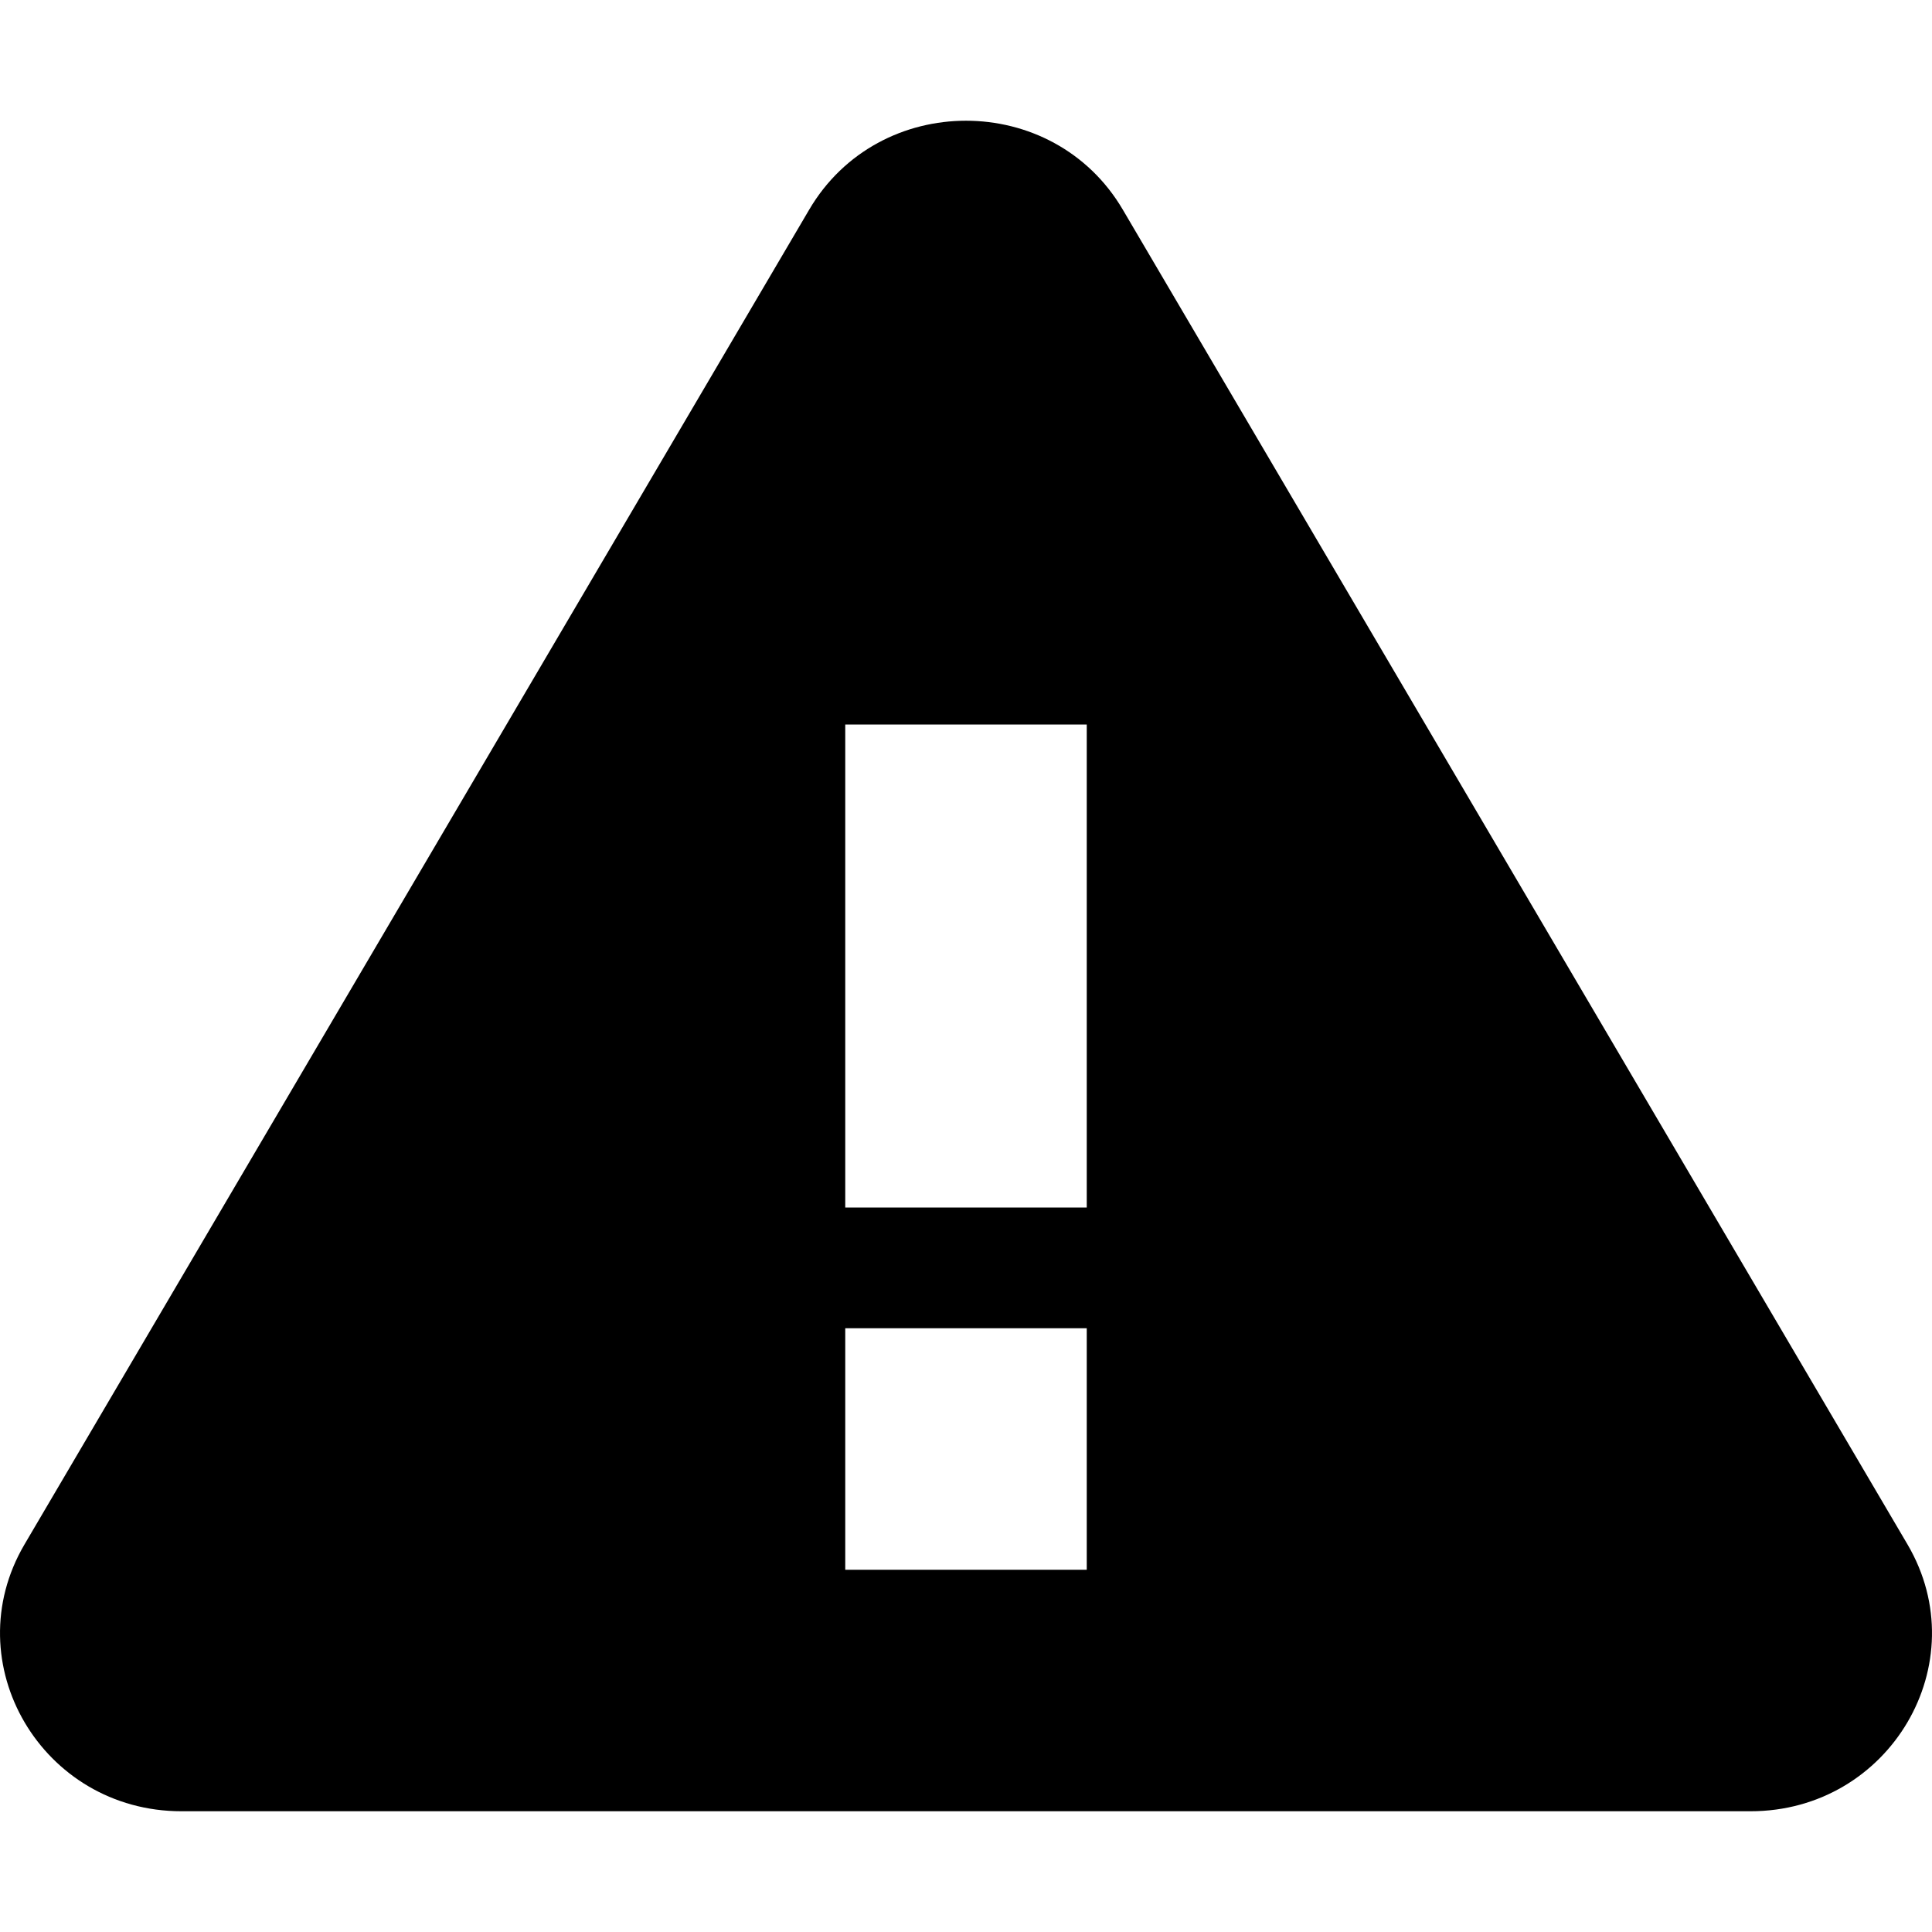 <svg width="16" height="16" viewBox="0 0 16 16" fill="none" xmlns="http://www.w3.org/2000/svg">
<g clip-path="url(#clip0)">
<path fill-rule="evenodd" clip-rule="evenodd" d="M9.299 1.737C8.722 0.754 7.278 0.754 6.701 1.737L0.203 12.79C-0.374 13.772 0.348 15 1.503 15H14.497C15.652 15 16.374 13.772 15.797 12.79L9.299 1.737ZM7 6H9V10H7V6ZM9 11H7V13H9V11Z" fill="black"/>
</g>
<defs>
<clipPath id="clip0">
<rect width="16" height="16" fill="white"/>
</clipPath>
</defs>
</svg>
